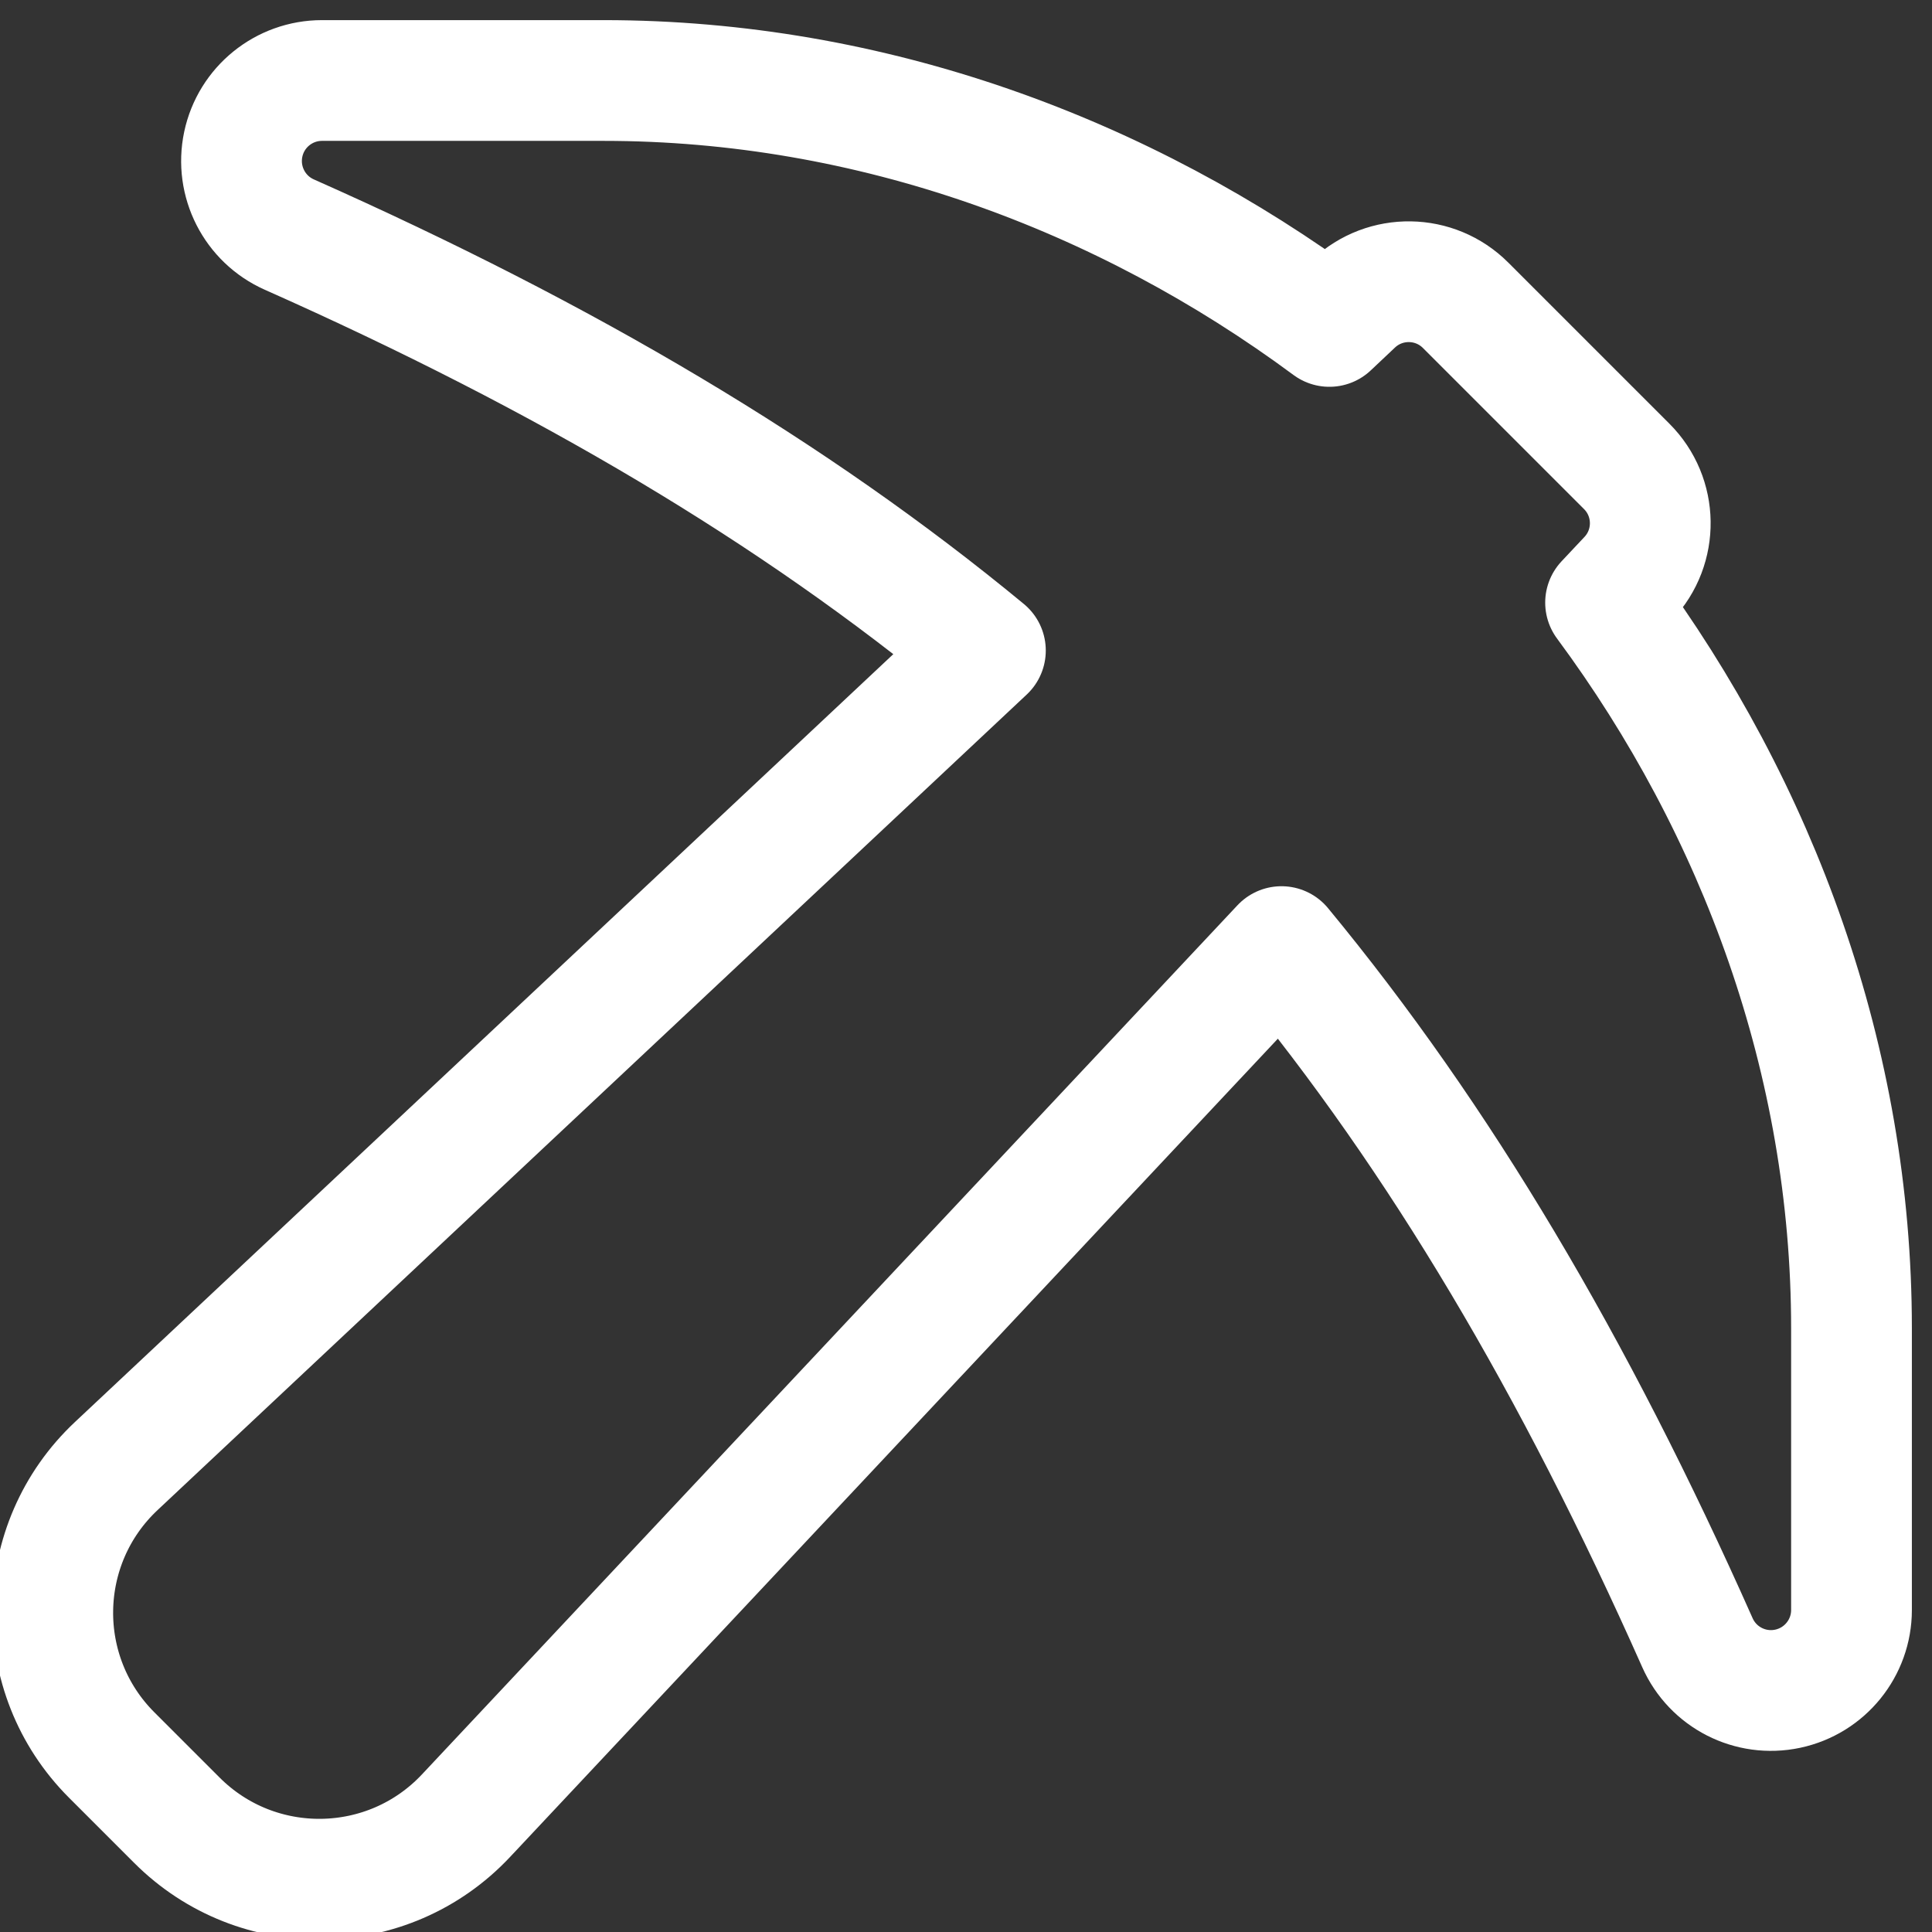 <?xml version="1.0" encoding="utf-8"?><!-- Uploaded to: SVG Repo, www.svgrepo.com, Generator: SVG Repo Mixer Tools -->
<svg width="16" height="16" viewBox="0 0 24 24" fill="none" xmlns="http://www.w3.org/2000/svg">
<rect x="0" y="0" width="24" height="24" fill="#333333" stroke="none"/>
<path d="M3.022 1.792C3.12 1.33 3.528 1 4 1H7.5C10.817 1 13.95 2.157 16.514 4.055L16.814 3.772C17.207 3.401 17.825 3.41 18.207 3.793L20.207 5.793C20.59 6.175 20.599 6.793 20.227 7.186L19.945 7.486C21.843 10.05 23 13.183 23 16.5V20C23 20.472 22.669 20.88 22.207 20.978C21.745 21.076 21.278 20.838 21.086 20.406C19.555 16.961 17.888 14.144 15.919 11.759L5.789 22.555C4.823 23.585 3.196 23.61 2.198 22.612L1.388 21.802C0.389 20.804 0.415 19.177 1.445 18.211L12.241 8.081C9.856 6.112 7.039 4.445 3.594 2.914C3.162 2.722 2.924 2.254 3.022 1.792Z" stroke="#ffffff" stroke-width="1.5" stroke-linecap="round" stroke-linejoin="round"/>
</svg>